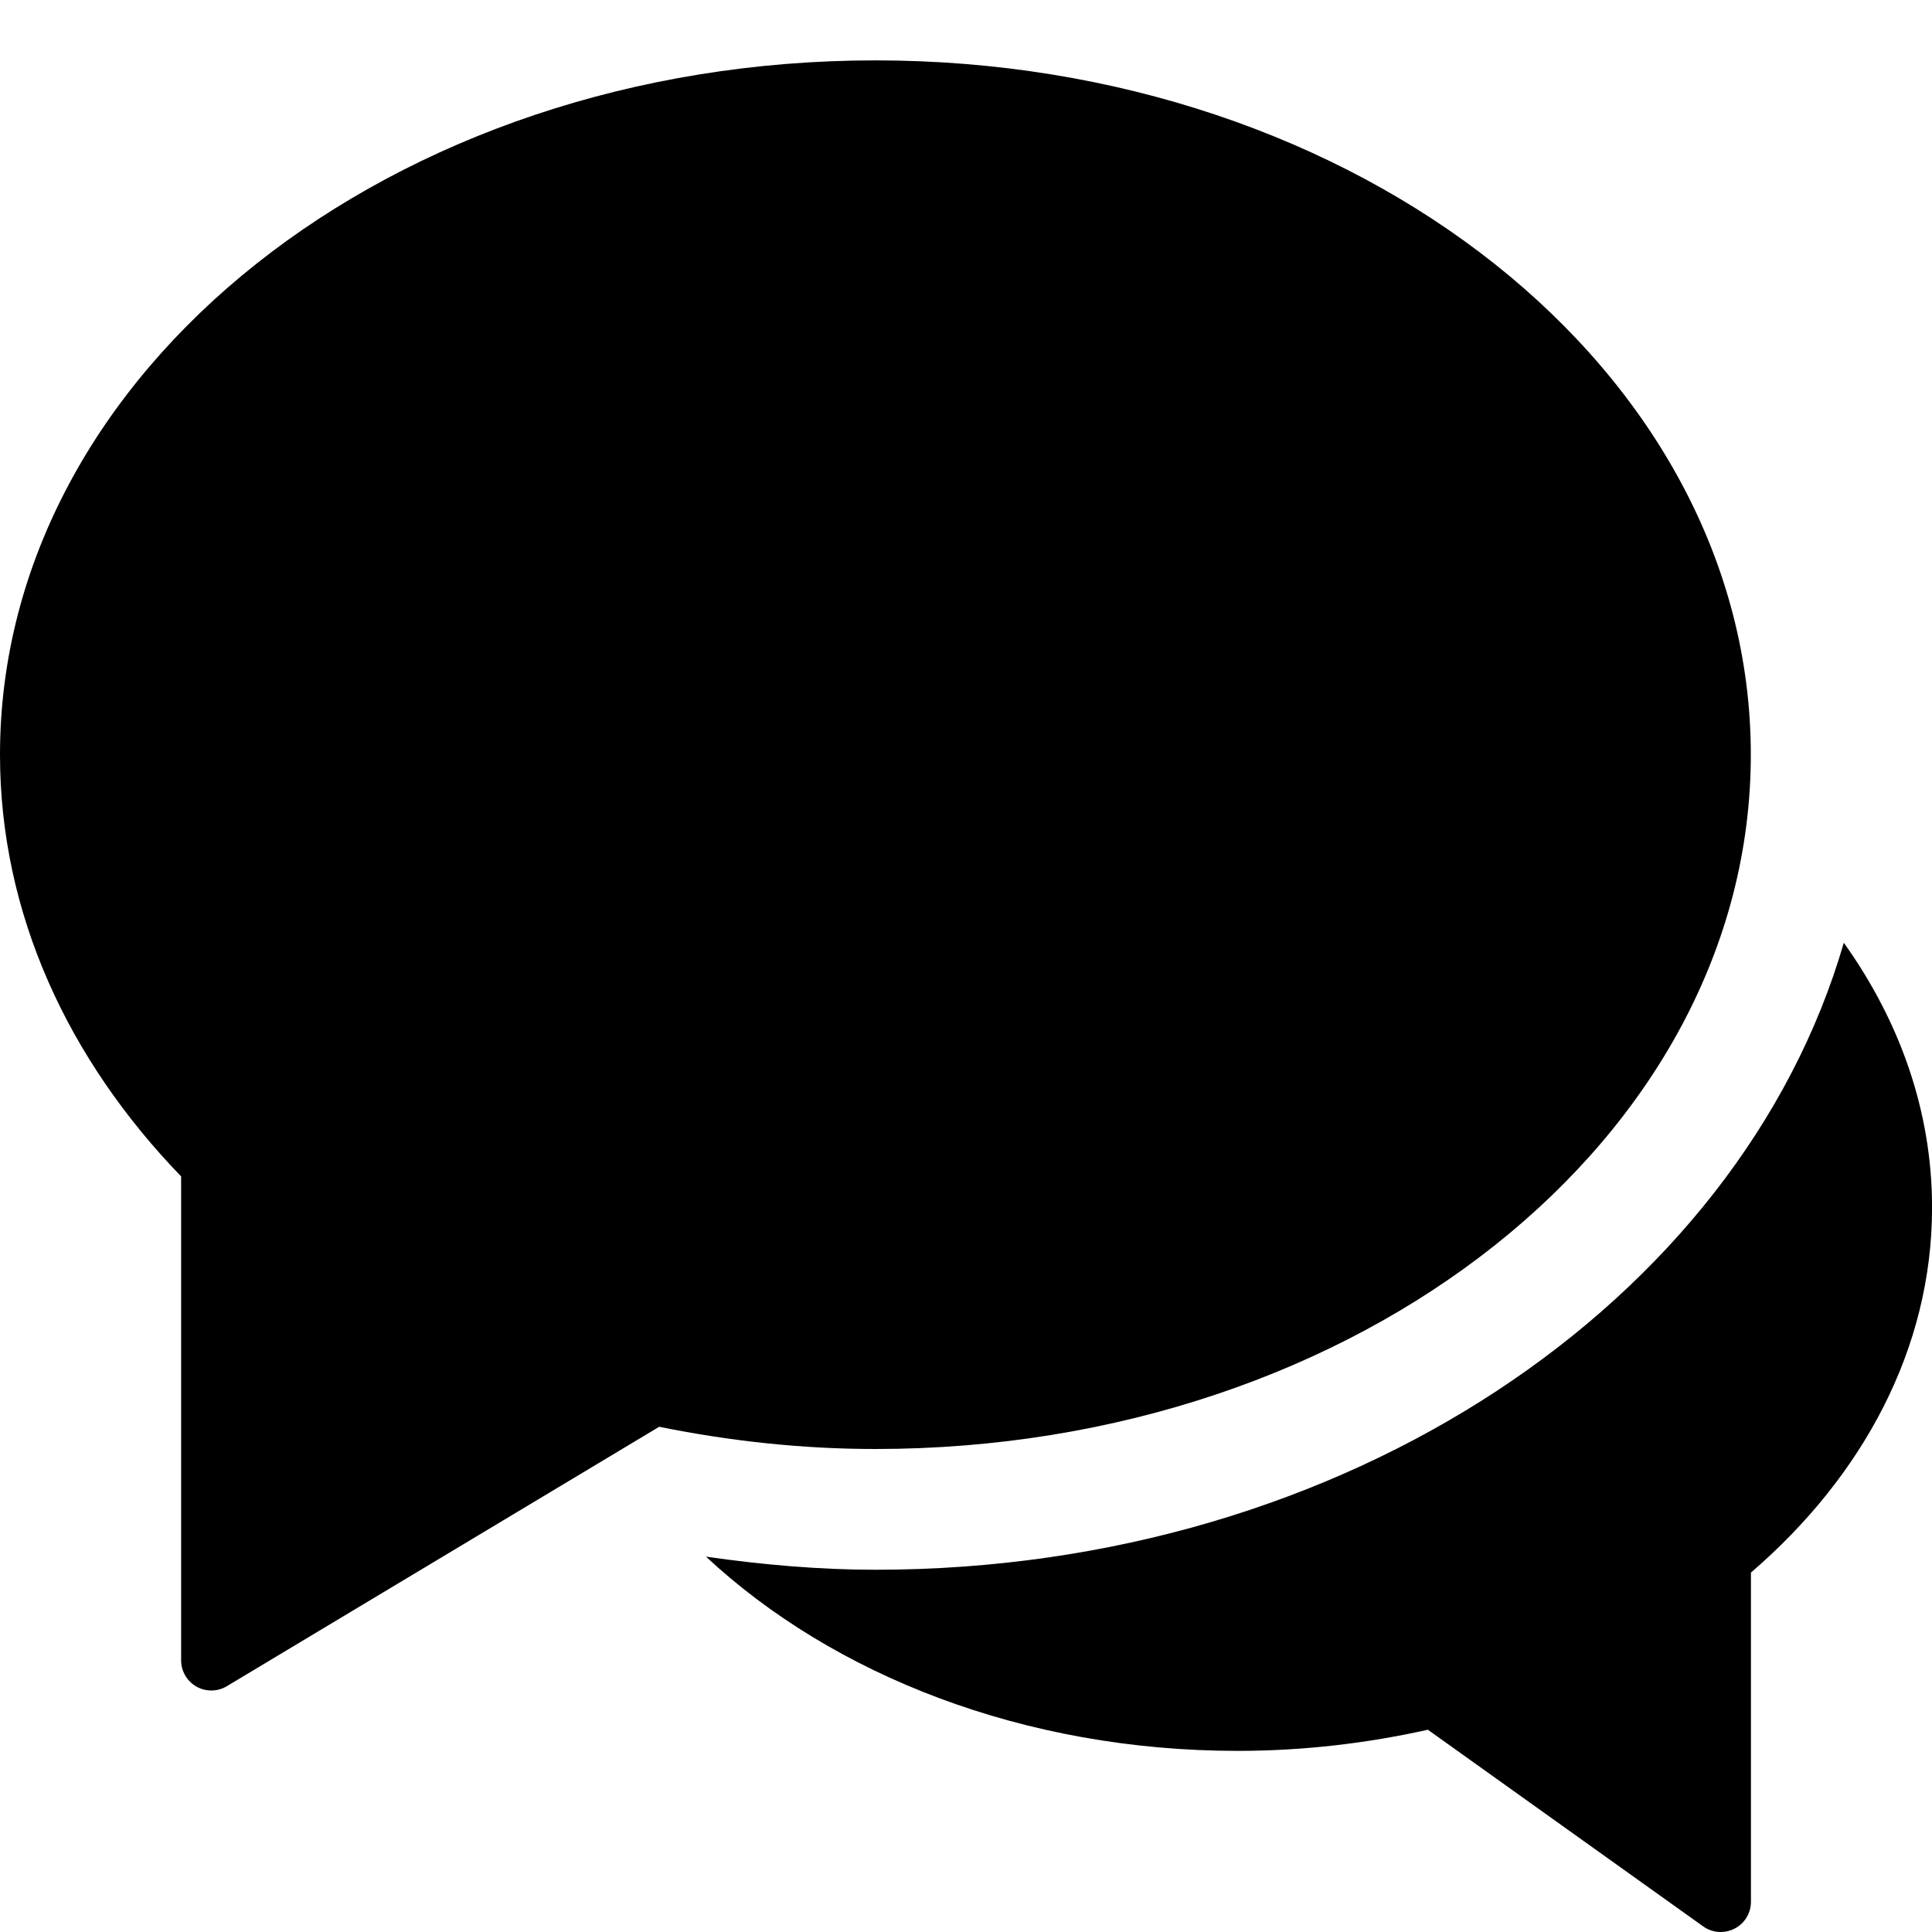 <svg xmlns="http://www.w3.org/2000/svg" height="32" width="32" viewBox="0 0 32 32">
    <title>b comment</title>
    <g fill="currentColor" class="nc-icon-wrapper">
        <path data-color="color-2" d="M30.539,15.616c-1.726,5.944-8.253,10.384-16.039,10.384-.92,0-1.861-.081-2.807-.217,2.11,1.966,5.27,3.217,8.807,3.217,1.094,0,2.148-.127,3.15-.35l4.56,3.257c.086,.062,.188,.093,.291,.093,.078,0,.157-.019,.229-.056,.167-.085,.271-.257,.271-.444v-5.453c1.858-1.599,3-3.716,3-6.047,0-1.593-.534-3.086-1.461-4.384Z" fill="currentColor"></path>
        <path d="M14.5,1C6.492,1,0,6.149,0,12.5c0,2.631,1.126,5.047,3,6.985v8.015c0,.18,.097,.346,.253,.435,.077,.043,.162,.065,.247,.065,.089,0,.178-.024,.257-.071l7.161-4.297c1.148,.232,2.343,.368,3.581,.368,8.008,0,14.5-5.149,14.5-11.5S22.508,1,14.5,1Z" fill="currentColor"></path>
    </g>
</svg>